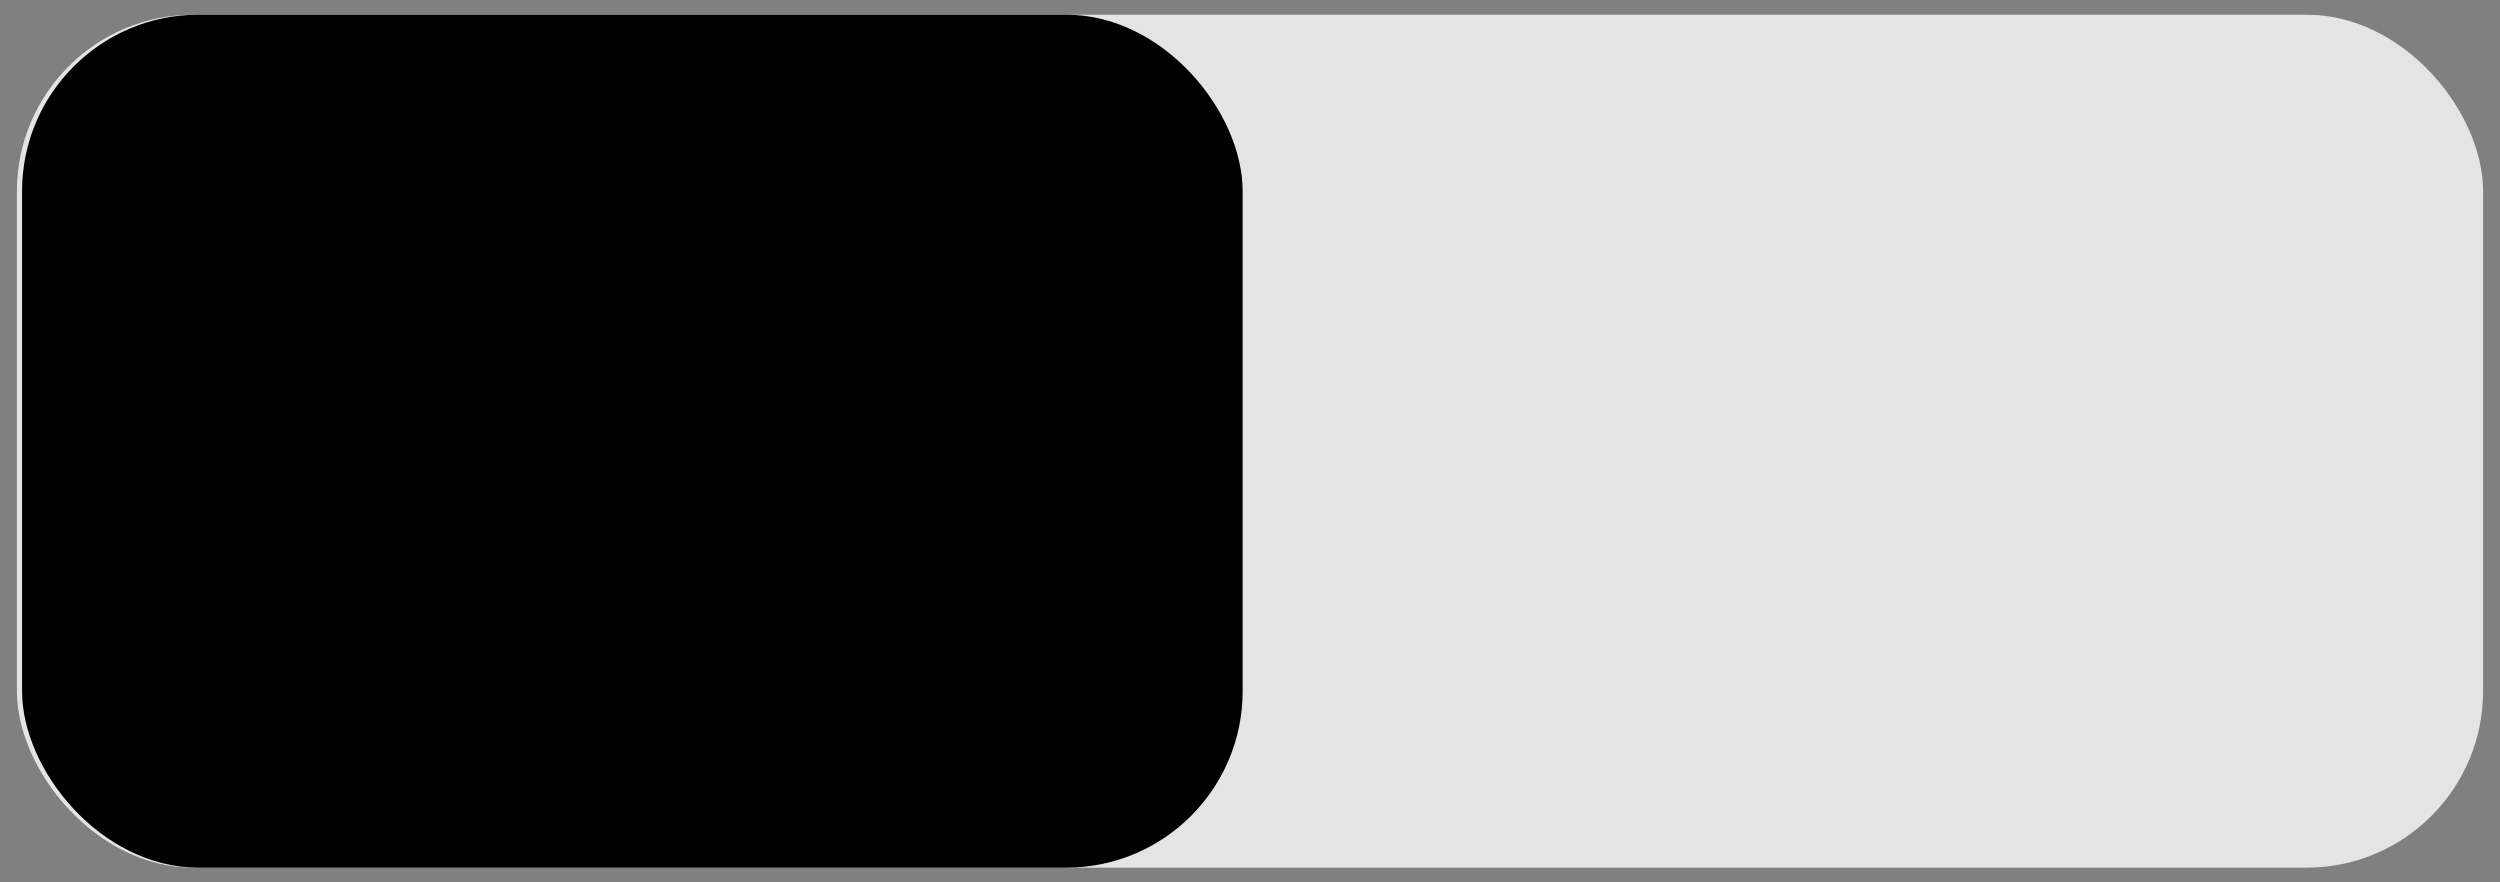 <svg id="Layer_1" data-name="Layer 1" xmlns="http://www.w3.org/2000/svg" width="170" height="60" viewBox="0 0 170 60"><rect x="0" y="0" width="170" height="60" fill="#808080" stroke="none"/><defs><style>.cls-1{fill:#fcfcfc;opacity:0.8;}</style></defs><title>off</title><rect class="cls-1" x="1.15" y="1" width="167.7" height="58" rx="12"/><rect x="1.5" y="1" width="83" height="58" rx="12"/></svg>
